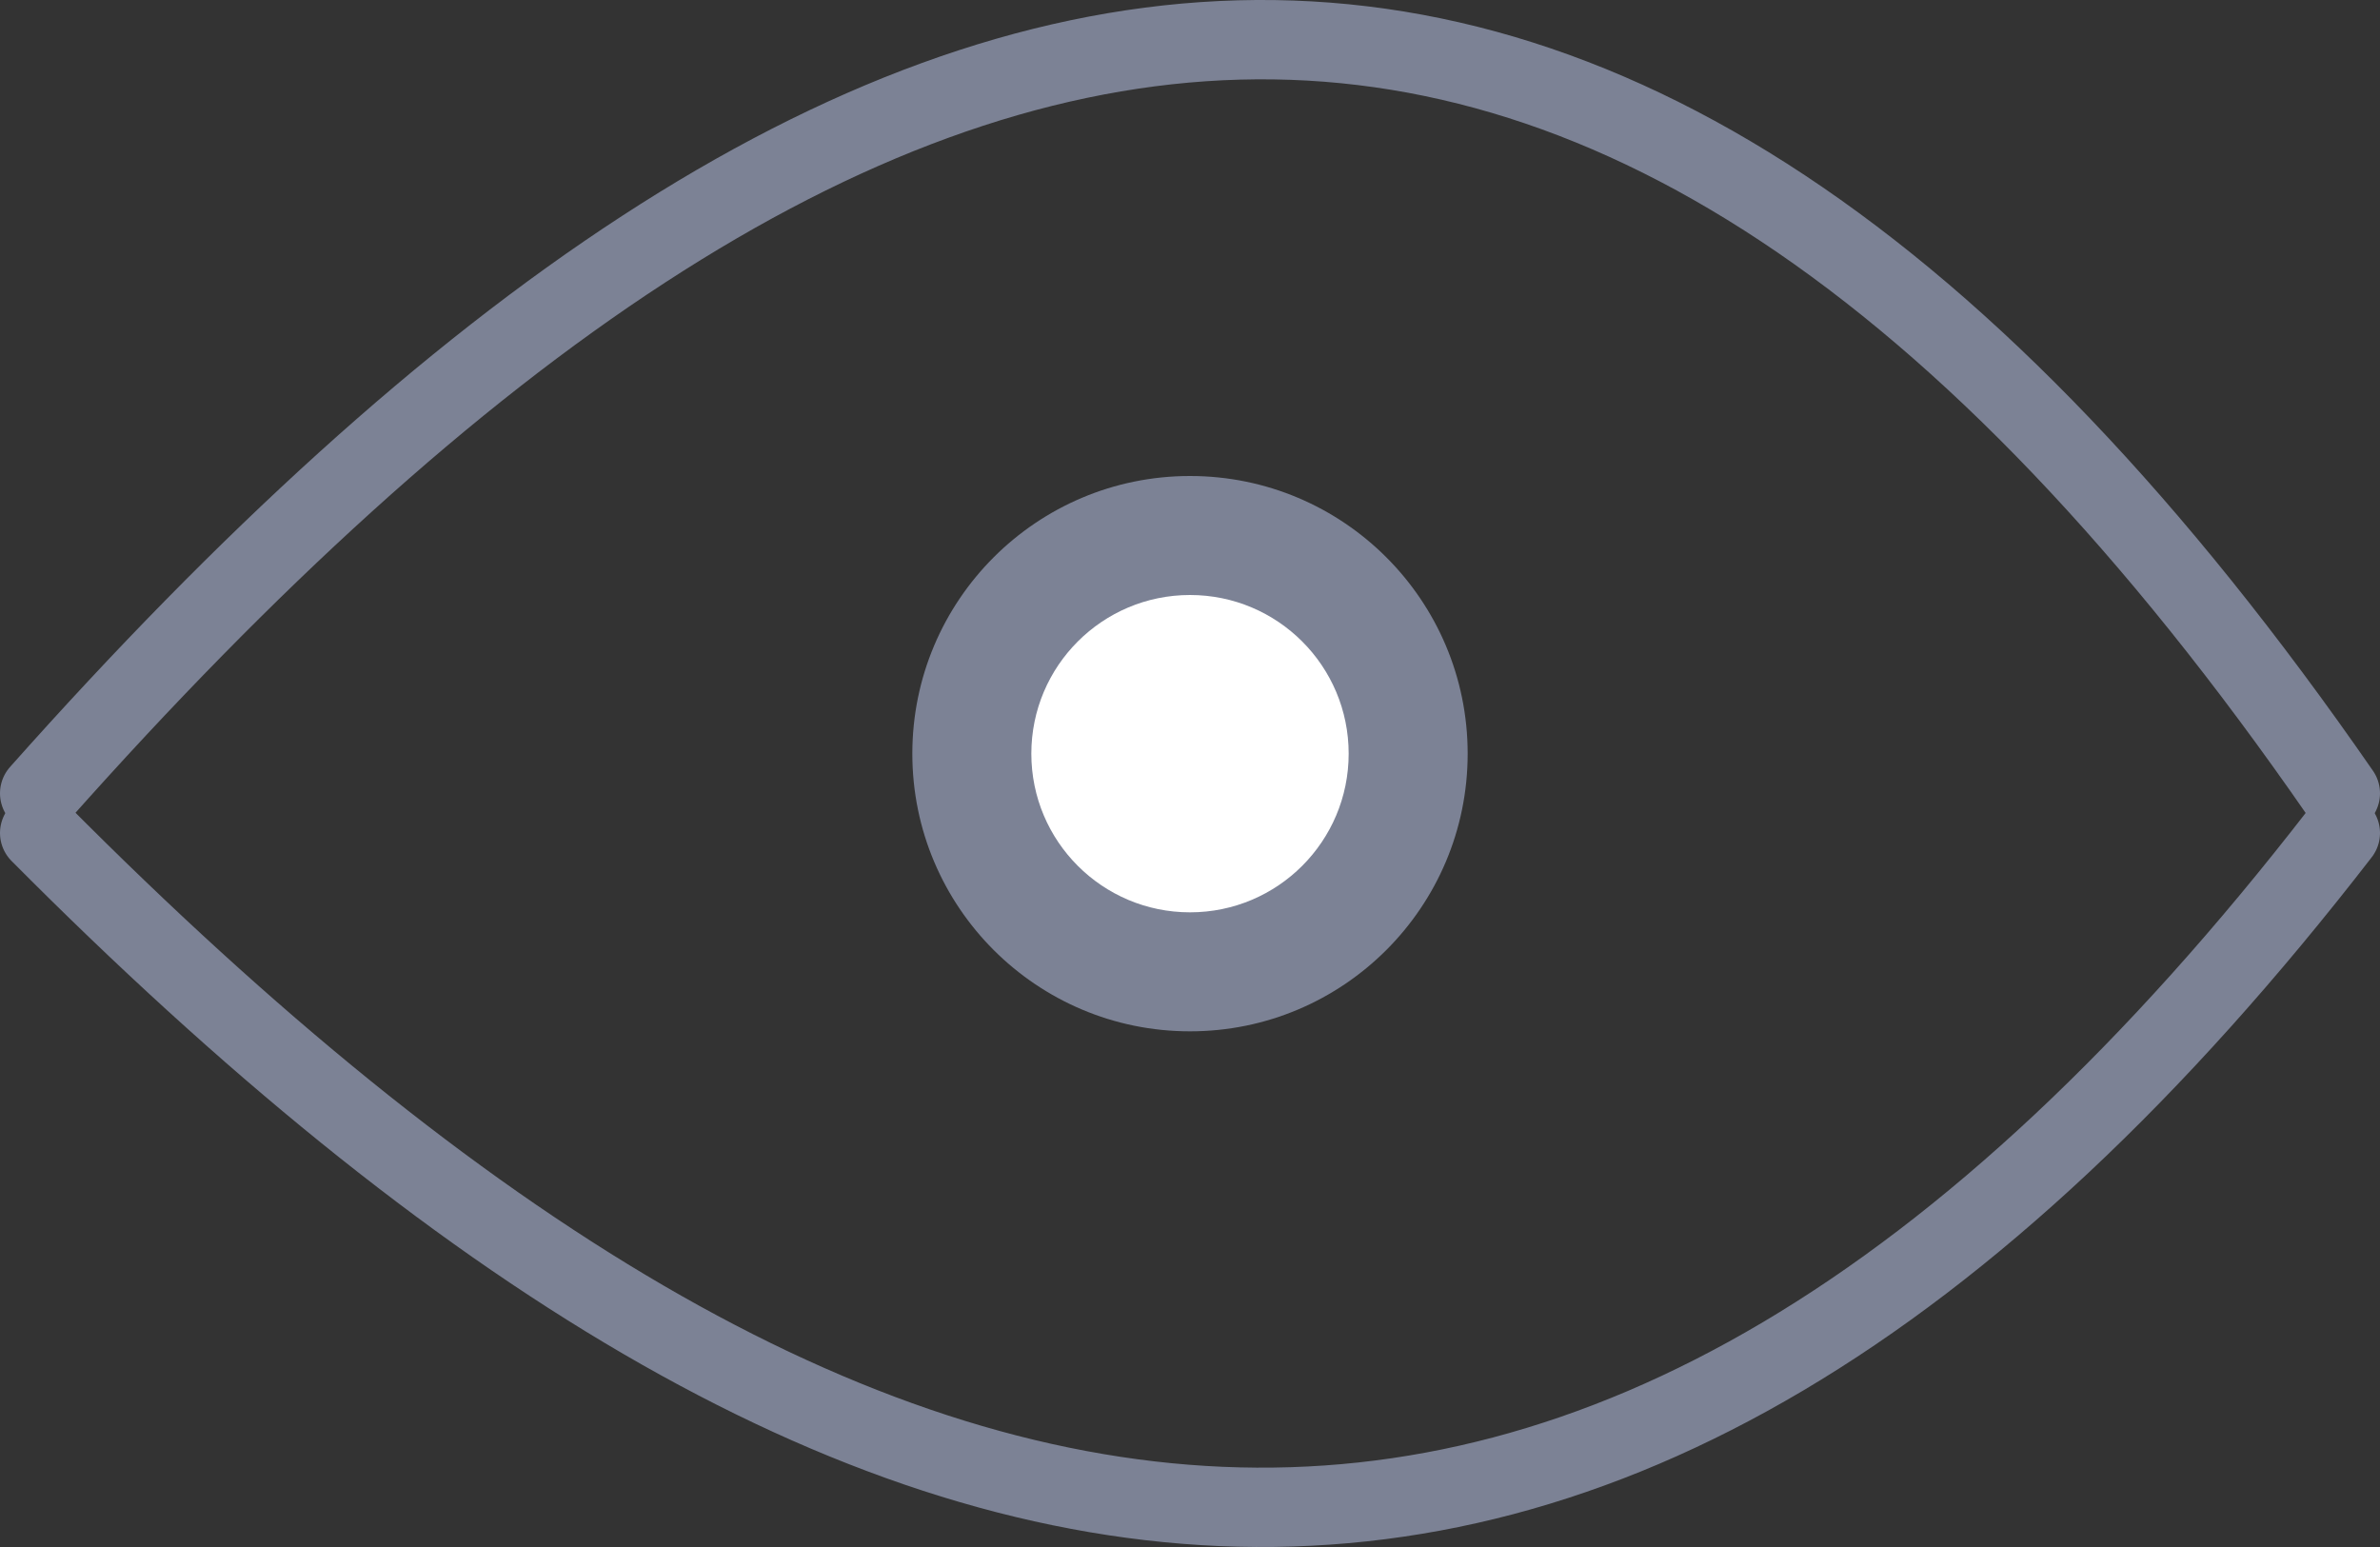 <svg width="60" height="39" viewBox="0 0 60 39" fill="none" xmlns="http://www.w3.org/2000/svg">
<rect x="0" y="0" width="60" height="39" fill="#333333" stroke="none"/>
<path d="M1 20C21.863 -3.467 40.223 -7.134 59 20" stroke="#7C8295" stroke-width="2" stroke-linecap="round"/>
<path d="M1 21C21.863 41.997 40.223 45.277 59 21" stroke="#7C8295" stroke-width="2" stroke-linecap="round"/>
<circle cx="30" cy="19" r="7" fill="#7C8295"/>
<circle cx="30" cy="19" r="4" fill="white"/>
</svg>
